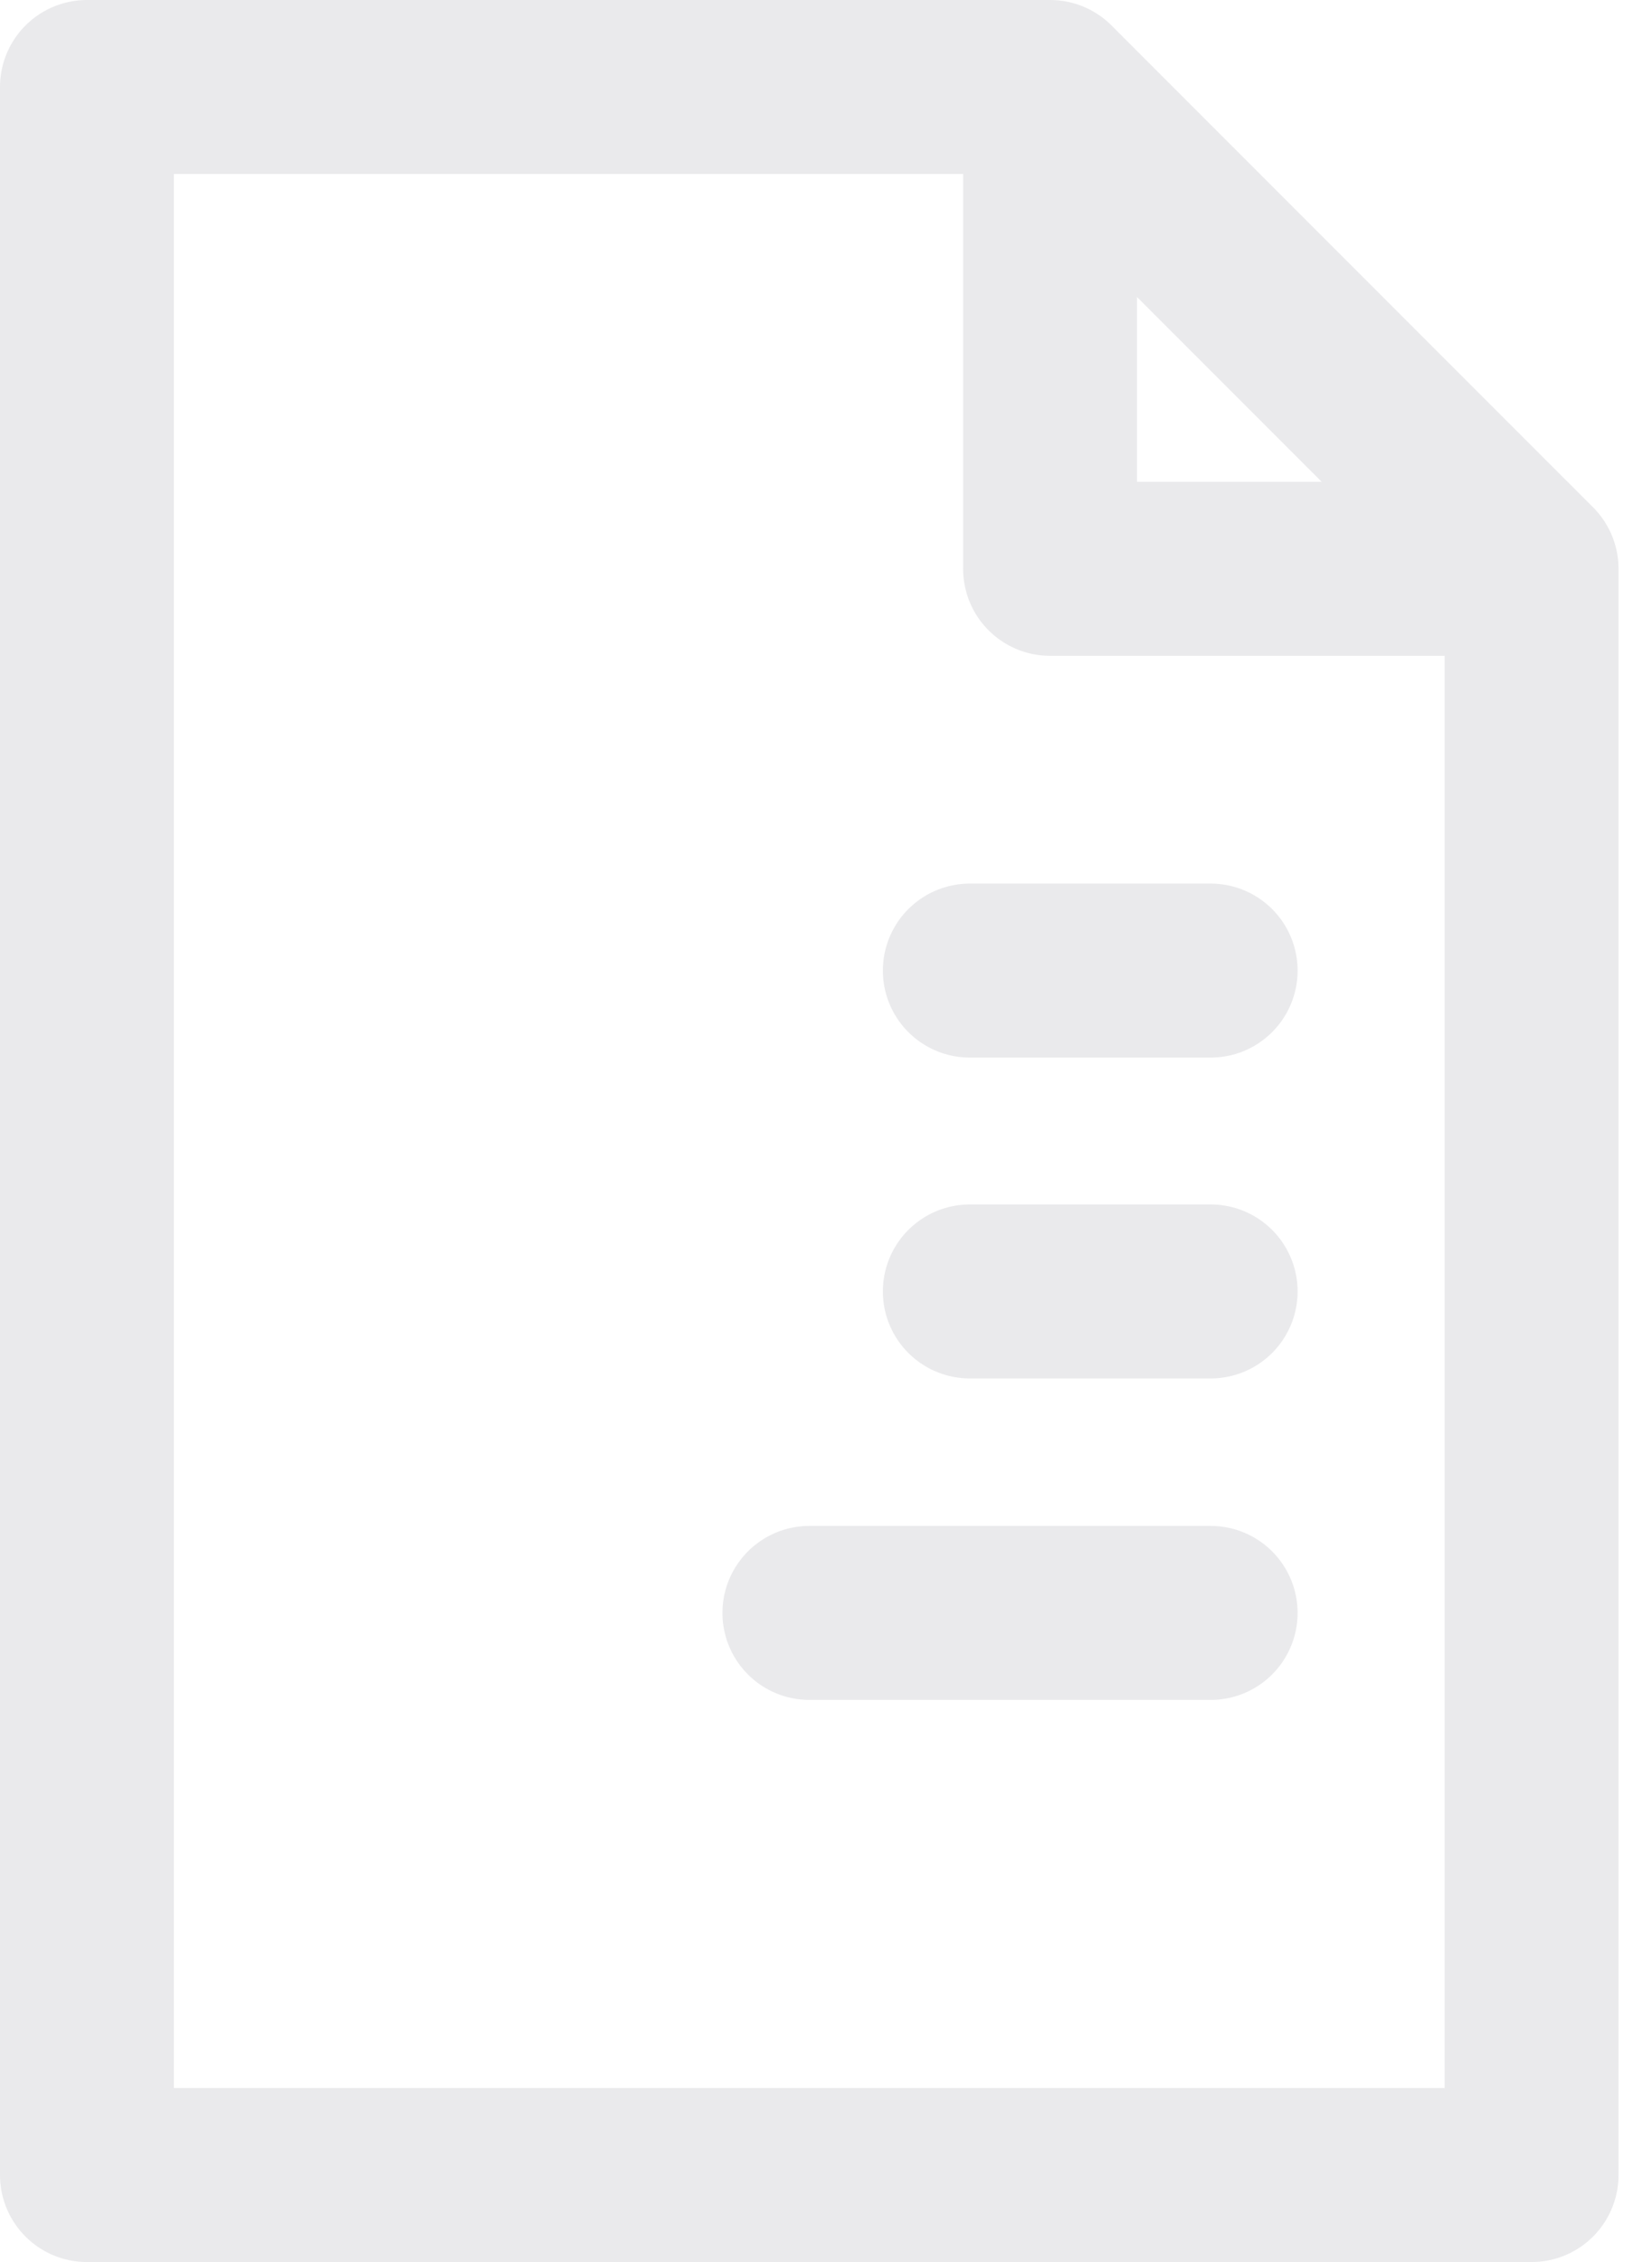 <svg width="19" height="26" viewBox="0 0 19 26" fill="none" xmlns="http://www.w3.org/2000/svg">
<path d="M12.077 1V6.538H17.615L12.077 1ZM12.077 1H1V25H17.615V6.538" stroke="#E4E4E7" stroke-opacity="0.8" stroke-width="2" stroke-miterlimit="10" stroke-linecap="round" stroke-linejoin="round"/>
<path d="M11.154 11.156H13.924" stroke="#E4E4E7" stroke-opacity="0.8" stroke-width="2" stroke-miterlimit="10" stroke-linecap="round" stroke-linejoin="round"/>
<path d="M11.154 14.844H13.924" stroke="#E4E4E7" stroke-opacity="0.8" stroke-width="2" stroke-miterlimit="10" stroke-linecap="round" stroke-linejoin="round"/>
<path d="M9.309 18.539H13.924" stroke="#E4E4E7" stroke-opacity="0.8" stroke-width="2" stroke-miterlimit="10" stroke-linecap="round" stroke-linejoin="round"/>
</svg>

